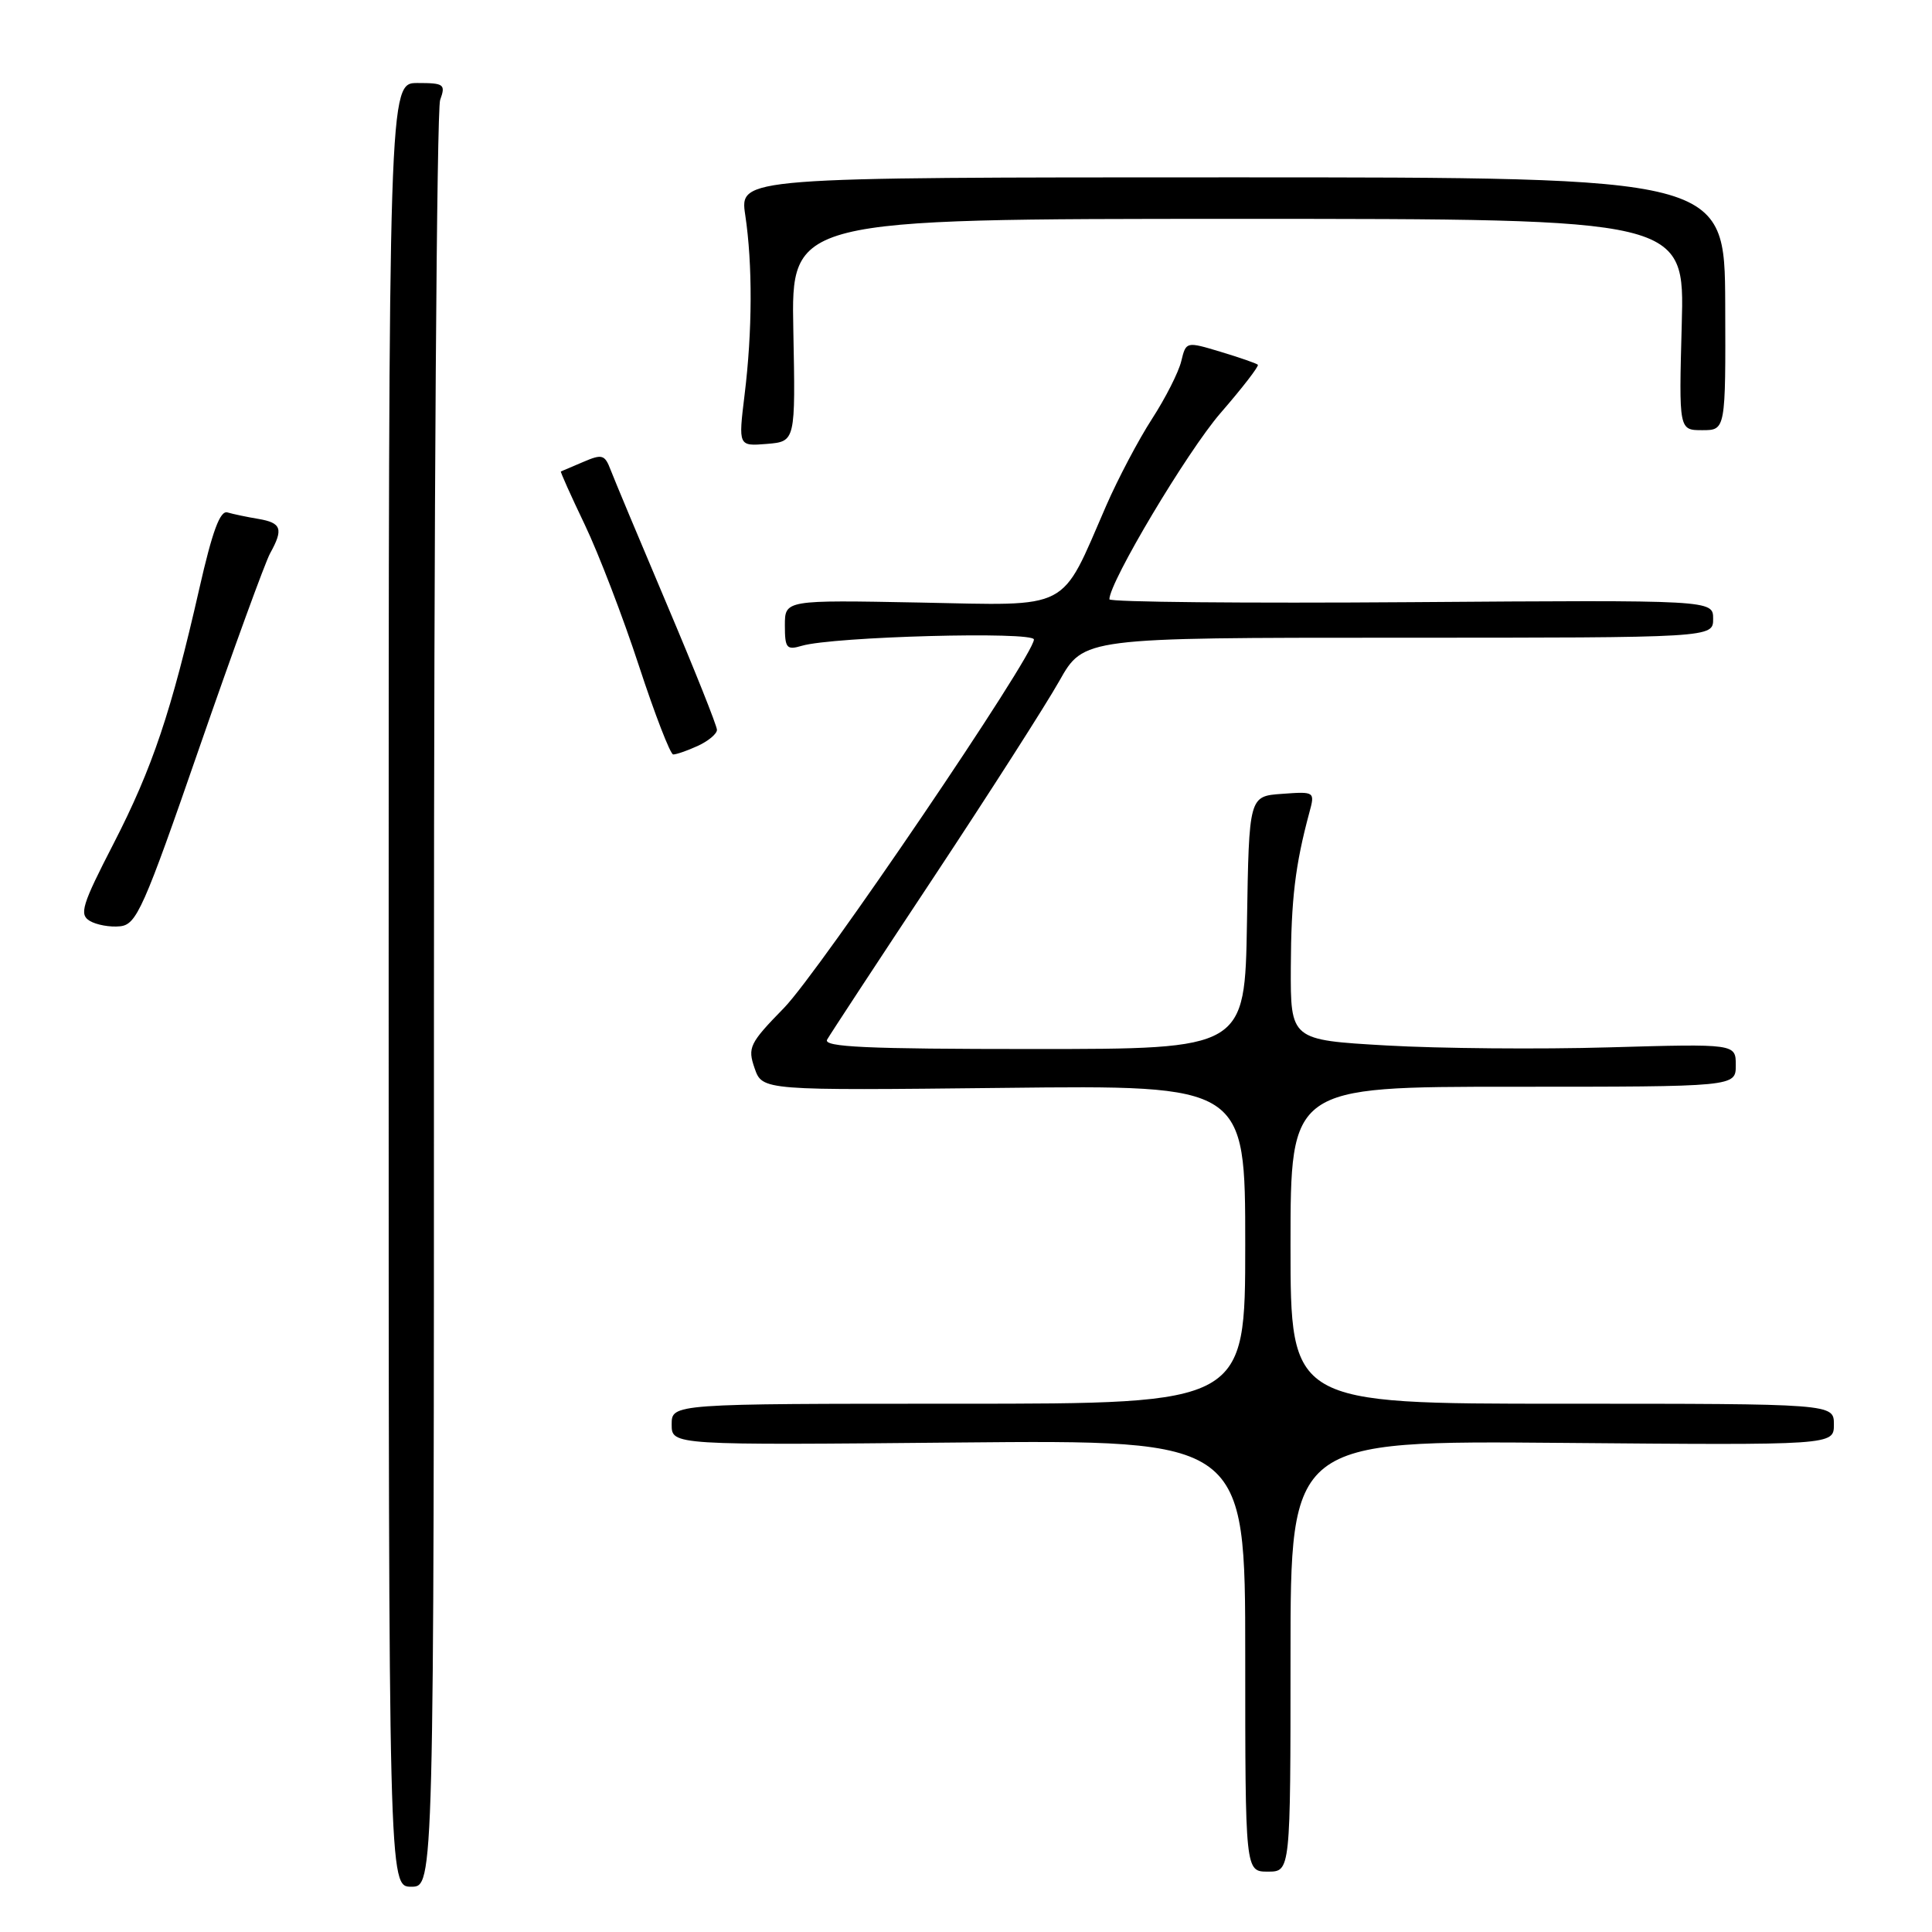 <?xml version="1.0" encoding="UTF-8" standalone="no"?>
<!DOCTYPE svg PUBLIC "-//W3C//DTD SVG 1.1//EN" "http://www.w3.org/Graphics/SVG/1.1/DTD/svg11.dtd" >
<svg xmlns="http://www.w3.org/2000/svg" xmlns:xlink="http://www.w3.org/1999/xlink" version="1.1" viewBox="0 0 256 256">
 <g >
 <path fill="currentColor"
d=" M 57.50 132.75 C 57.50 68.26 57.87 14.49 58.32 13.25 C 59.07 11.17 58.85 11.00 55.32 11.00 C 51.50 11.00 51.50 11.00 51.50 130.50 C 51.50 250.00 51.50 250.00 54.50 250.00 C 57.50 250.00 57.50 250.00 57.50 132.75 Z  M 171.00 219.44 C 171.00 190.88 171.00 190.88 207.00 191.19 C 243.00 191.50 243.00 191.50 243.00 188.75 C 243.00 186.00 243.00 186.00 207.00 186.00 C 171.00 186.00 171.00 186.00 171.00 165.00 C 171.00 144.00 171.00 144.00 200.50 144.00 C 230.00 144.00 230.00 144.00 230.00 141.15 C 230.00 138.30 230.00 138.30 213.21 138.78 C 203.97 139.05 190.70 138.93 183.71 138.53 C 171.00 137.80 171.00 137.80 171.04 128.15 C 171.08 119.15 171.62 114.64 173.49 107.69 C 174.25 104.89 174.23 104.87 169.87 105.19 C 165.50 105.50 165.50 105.50 165.23 122.25 C 164.95 139.00 164.95 139.00 136.92 139.00 C 114.77 139.00 109.03 138.74 109.60 137.75 C 109.99 137.06 116.34 127.38 123.72 116.24 C 131.09 105.10 138.58 93.40 140.36 90.24 C 143.59 84.50 143.59 84.50 185.30 84.50 C 227.00 84.50 227.00 84.50 227.00 82.00 C 227.00 79.50 227.00 79.50 187.00 79.79 C 165.00 79.95 147.00 79.78 147.00 79.41 C 147.00 77.12 157.31 59.84 161.71 54.75 C 164.62 51.40 166.85 48.51 166.67 48.33 C 166.49 48.15 164.27 47.38 161.75 46.62 C 157.16 45.24 157.16 45.24 156.52 47.87 C 156.17 49.32 154.43 52.75 152.65 55.50 C 150.87 58.25 148.14 63.42 146.58 67.00 C 140.43 81.13 142.15 80.24 121.86 79.84 C 104.00 79.50 104.00 79.50 104.00 82.87 C 104.00 85.89 104.23 86.17 106.25 85.57 C 110.41 84.35 137.00 83.63 137.00 84.74 C 137.00 86.87 108.62 128.69 103.89 133.55 C 99.30 138.25 99.04 138.80 99.99 141.55 C 101.02 144.50 101.02 144.50 133.01 144.15 C 165.00 143.79 165.00 143.79 165.00 164.90 C 165.00 186.00 165.00 186.00 127.00 186.00 C 89.00 186.00 89.00 186.00 89.00 188.75 C 89.00 191.50 89.00 191.50 127.00 191.14 C 165.00 190.79 165.00 190.79 165.00 219.39 C 165.00 248.00 165.00 248.00 168.00 248.00 C 171.00 248.00 171.00 248.00 171.00 219.44 Z  M 26.44 99.00 C 30.92 86.07 35.13 74.52 35.79 73.32 C 37.58 70.09 37.30 69.28 34.25 68.76 C 32.74 68.51 30.89 68.12 30.14 67.90 C 29.16 67.61 28.14 70.38 26.41 78.00 C 22.70 94.31 20.21 101.74 15.05 111.78 C 10.86 119.91 10.47 121.17 11.89 122.02 C 12.77 122.55 14.58 122.88 15.90 122.74 C 18.09 122.52 19.01 120.47 26.44 99.00 Z  M 92.45 98.84 C 93.85 98.20 95.00 97.24 95.00 96.71 C 95.00 96.17 92.02 88.71 88.38 80.12 C 84.74 71.53 81.38 63.49 80.91 62.26 C 80.14 60.24 79.79 60.13 77.28 61.21 C 75.75 61.87 74.42 62.43 74.32 62.47 C 74.22 62.50 75.64 65.67 77.48 69.51 C 79.32 73.36 82.55 81.77 84.66 88.22 C 86.77 94.66 88.82 99.95 89.20 99.97 C 89.59 99.98 91.05 99.48 92.45 98.84 Z  M 105.12 43.75 C 104.83 29.00 104.83 29.00 164.03 29.00 C 223.23 29.00 223.23 29.00 222.84 43.00 C 222.46 57.00 222.46 57.00 225.56 57.00 C 228.66 57.00 228.66 57.00 228.60 40.25 C 228.53 23.50 228.53 23.50 163.26 23.50 C 98.00 23.50 98.00 23.50 98.75 28.50 C 99.73 35.05 99.70 43.86 98.66 52.32 C 97.83 59.13 97.83 59.13 101.62 58.82 C 105.41 58.50 105.41 58.50 105.12 43.75 Z "/>
</g>
</svg>
